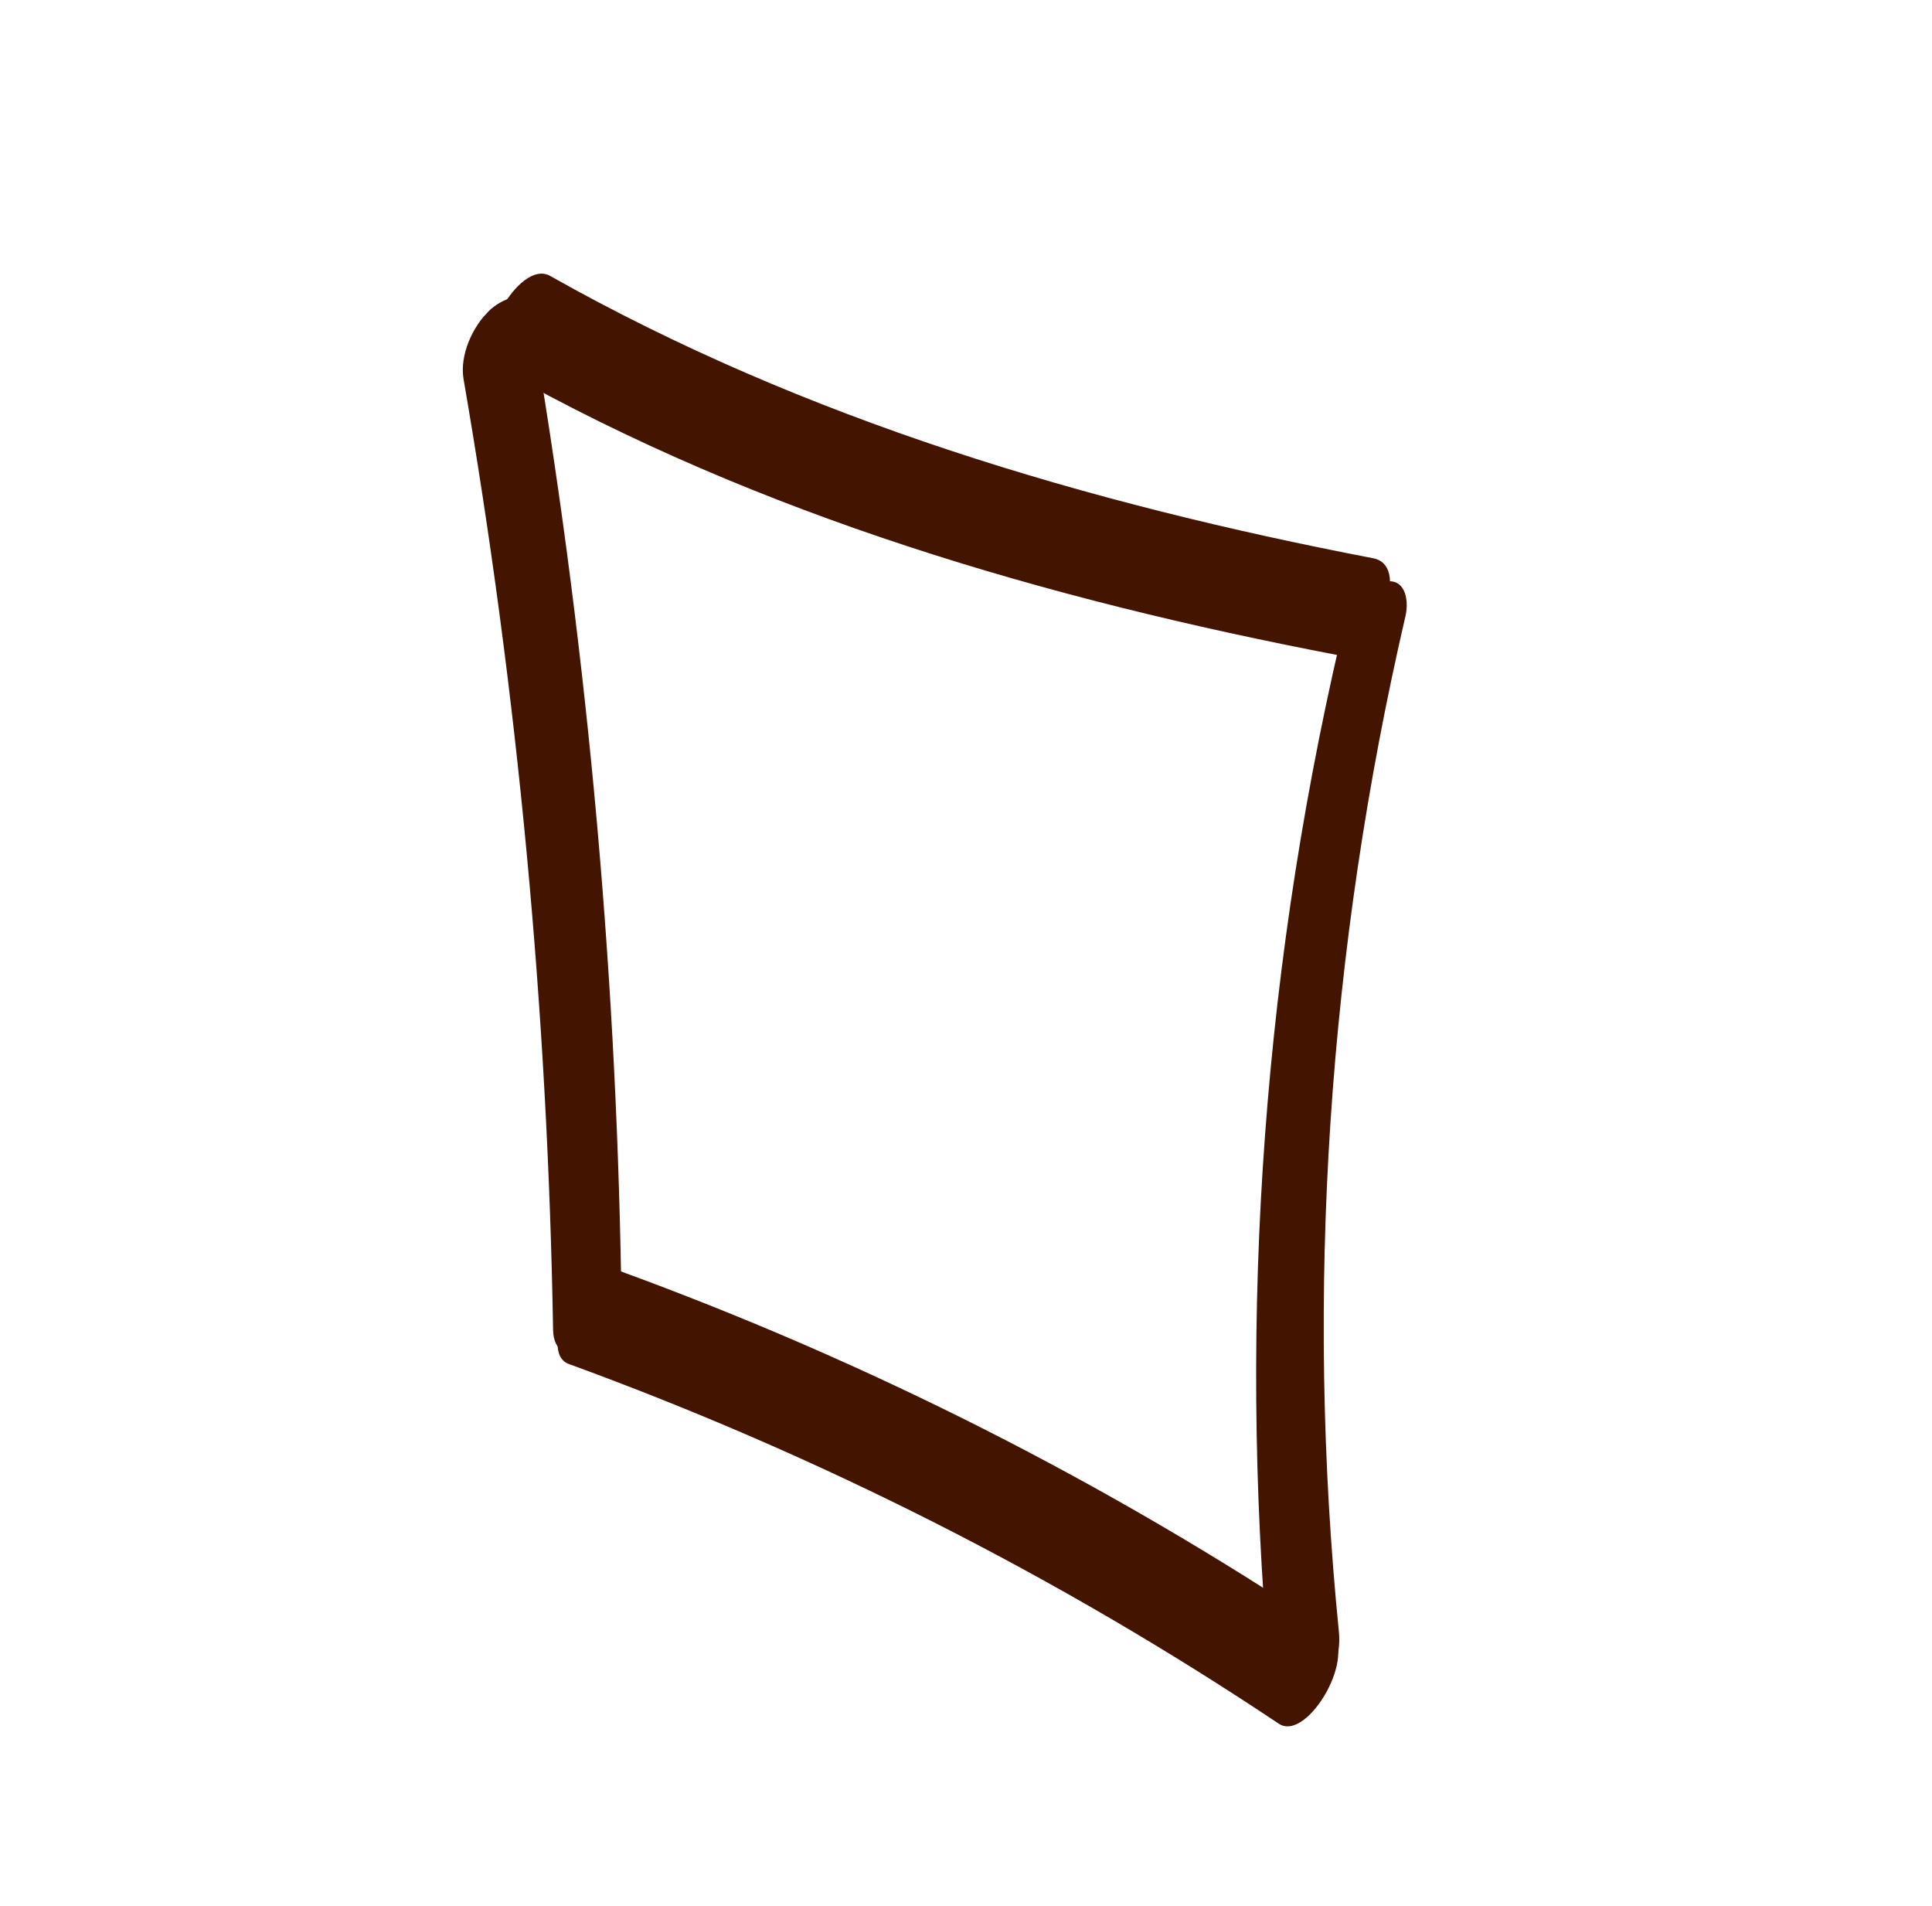 <svg width="73" height="72" viewBox="0 0 73 72" fill="none" xmlns="http://www.w3.org/2000/svg">
<g clip-path="url(#clip0_14_1690)">
<path d="M23.471 48.415C23.266 36.124 22.121 23.861 20.026 11.753C19.873 10.831 18.887 11.348 18.483 11.738C17.847 12.348 17.363 13.427 17.515 14.32C19.566 26.197 20.695 38.199 20.898 50.241C20.913 51.062 21.461 51.339 22.153 50.903C22.886 50.438 23.494 49.27 23.477 48.407L23.471 48.415Z" fill="#431400"/>
<path d="M18.918 13.958C28.705 19.483 39.561 22.642 50.548 24.749C51.795 24.994 53.448 21.396 51.887 21.091C41.078 19.014 30.413 15.855 20.785 10.423C19.593 9.752 17.682 13.26 18.918 13.958Z" fill="#431400"/>
<path d="M21.489 51.529C30.94 54.979 39.942 59.528 48.317 65.119C49.412 65.85 51.402 62.389 50.184 61.584C41.817 56 32.807 51.444 23.356 47.994C21.987 47.499 20.256 51.078 21.489 51.529Z" fill="#431400"/>
<path d="M50.591 61.661C49.305 48.83 50.193 35.835 53.105 23.276C53.258 22.613 53.065 21.763 52.231 21.999C51.398 22.234 50.806 23.487 50.629 24.25C47.594 37.351 46.739 50.855 48.073 64.236C48.164 65.181 49.247 64.604 49.623 64.243C50.3 63.589 50.681 62.592 50.591 61.661Z" fill="#431400"/>
</g>
<defs>
<clipPath id="clip0_14_1690">
<rect width="43.17" height="58.83" fill="white" transform="translate(0 31.611) rotate(-47.075)"/>
</clipPath>
</defs>
</svg>
